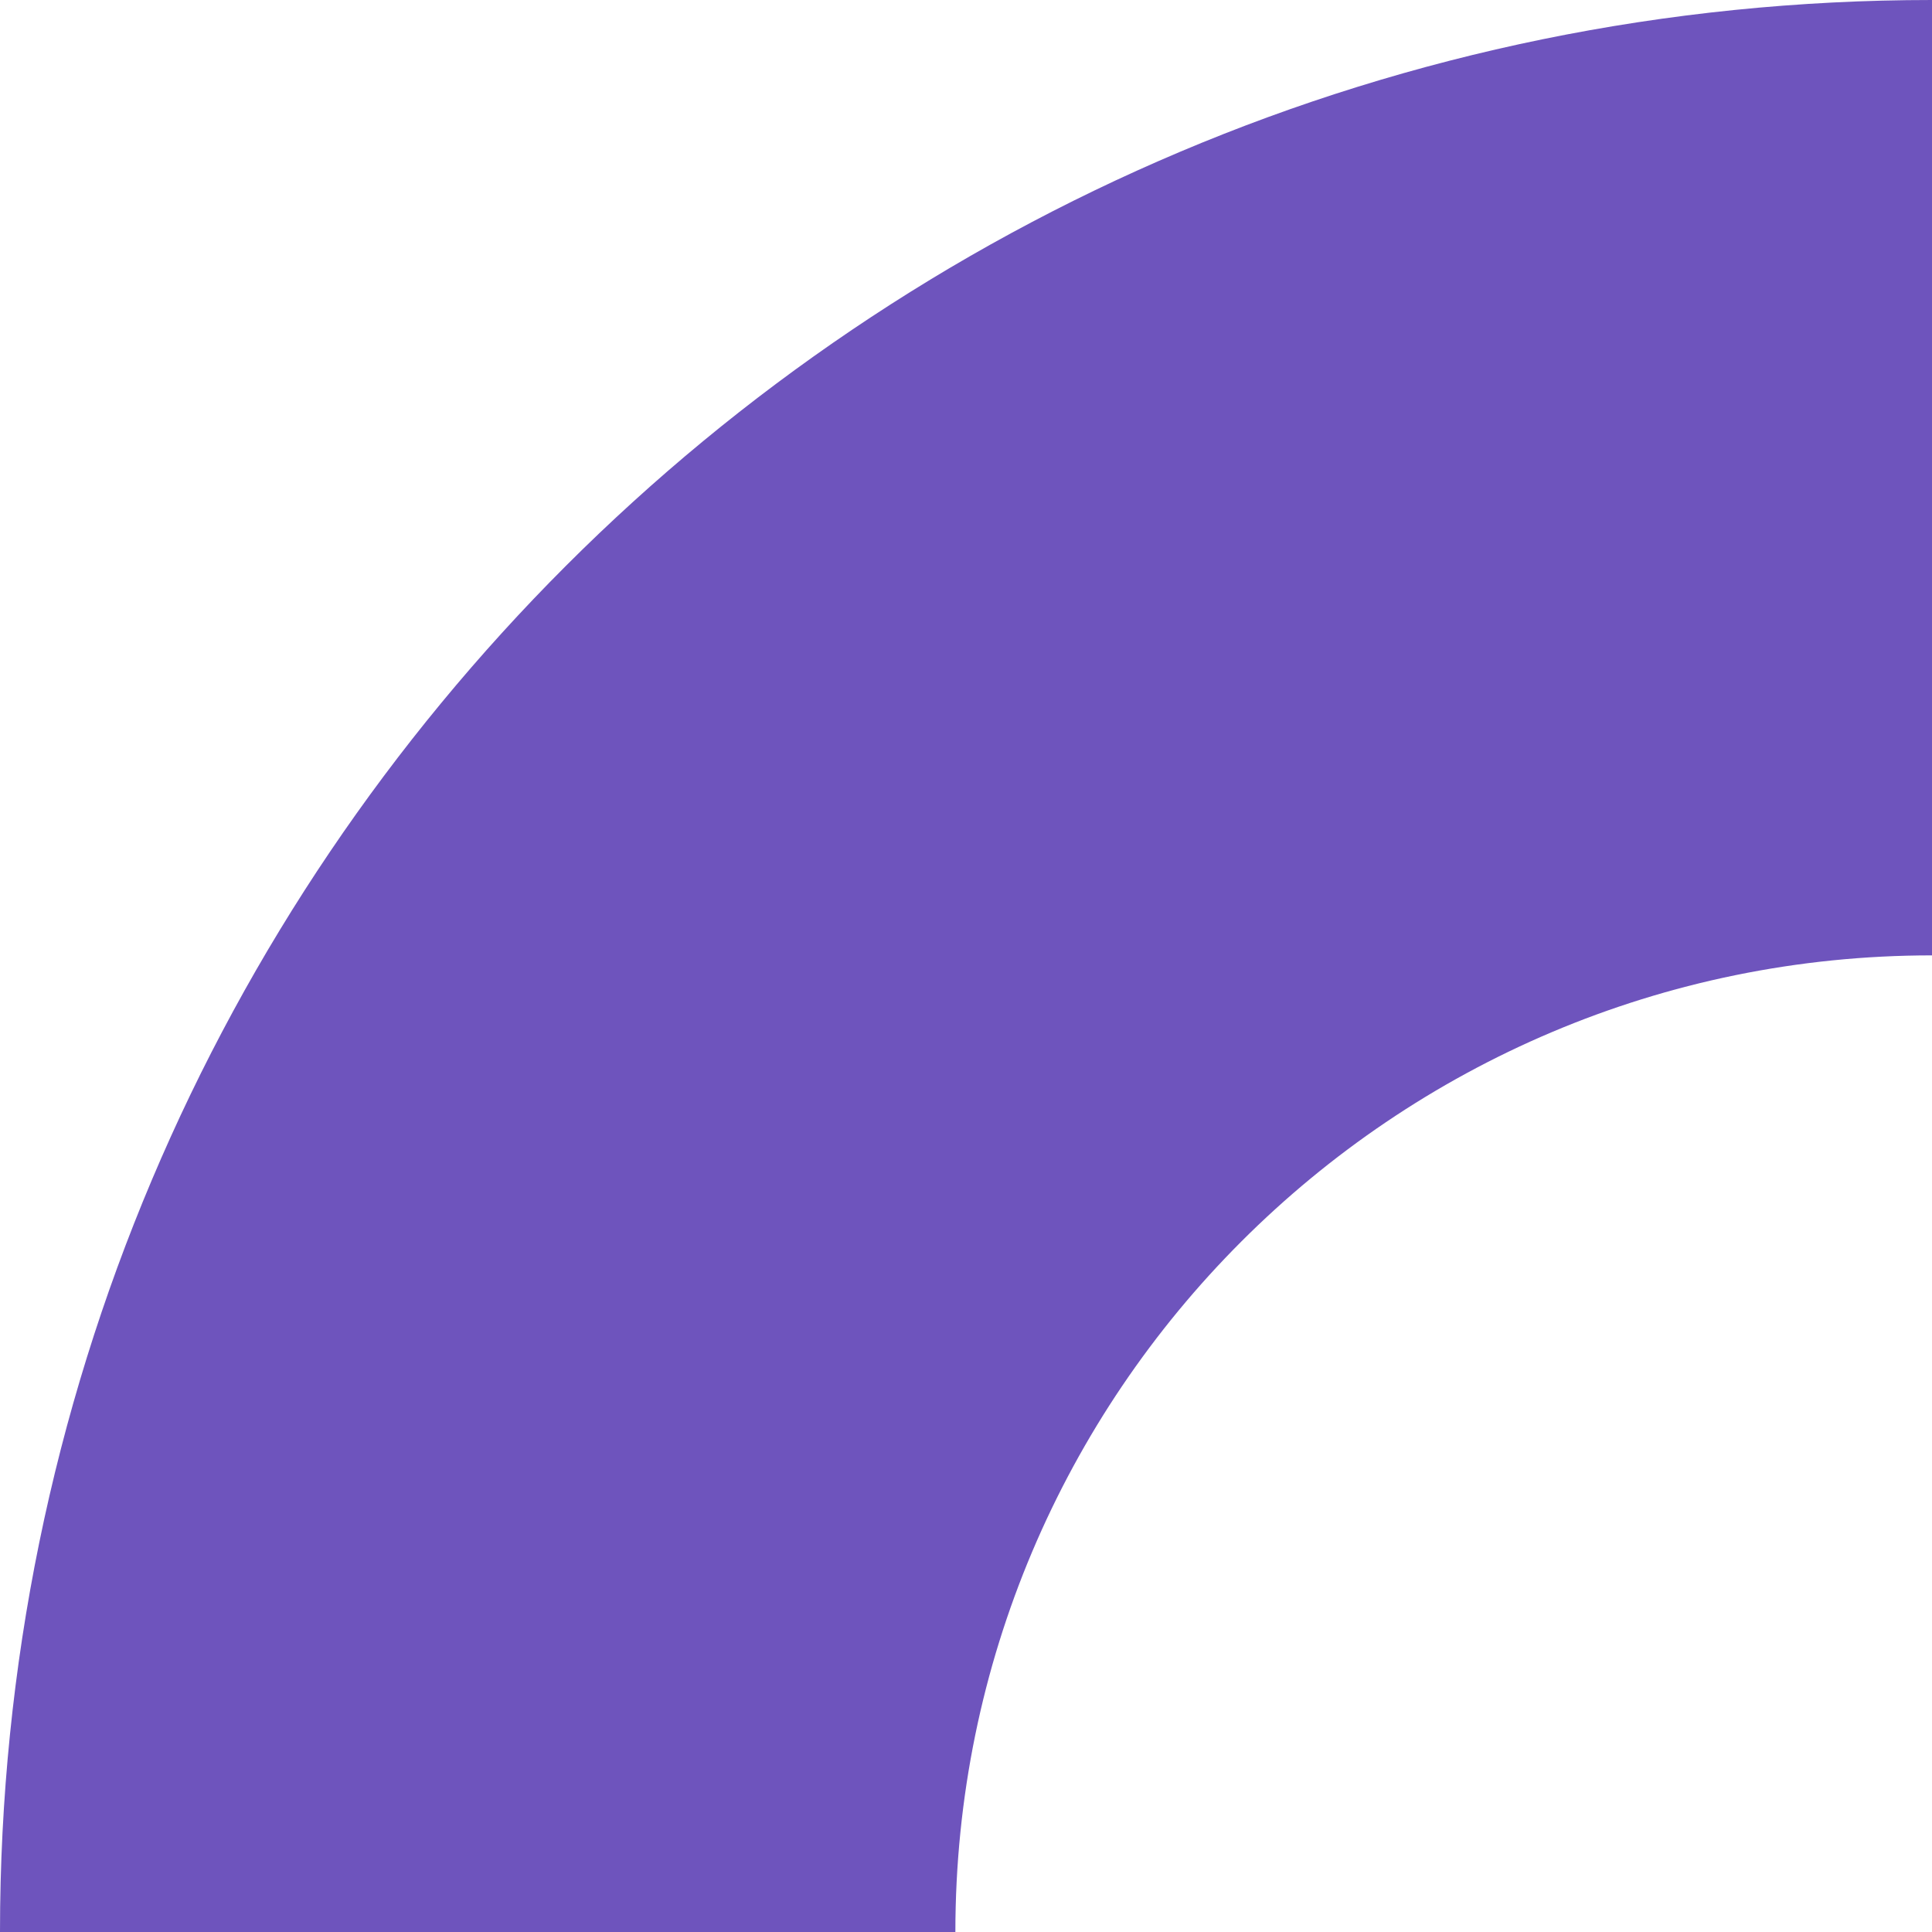 <svg width="174" height="174" viewBox="0 0 174 174" fill="none" xmlns="http://www.w3.org/2000/svg">
<path d="M86.043 174C86.043 125.421 125.427 86.043 174 86.043V0C77.905 0 0 77.905 0 174H86.043Z" fill="#6E54BD"/>
</svg>
